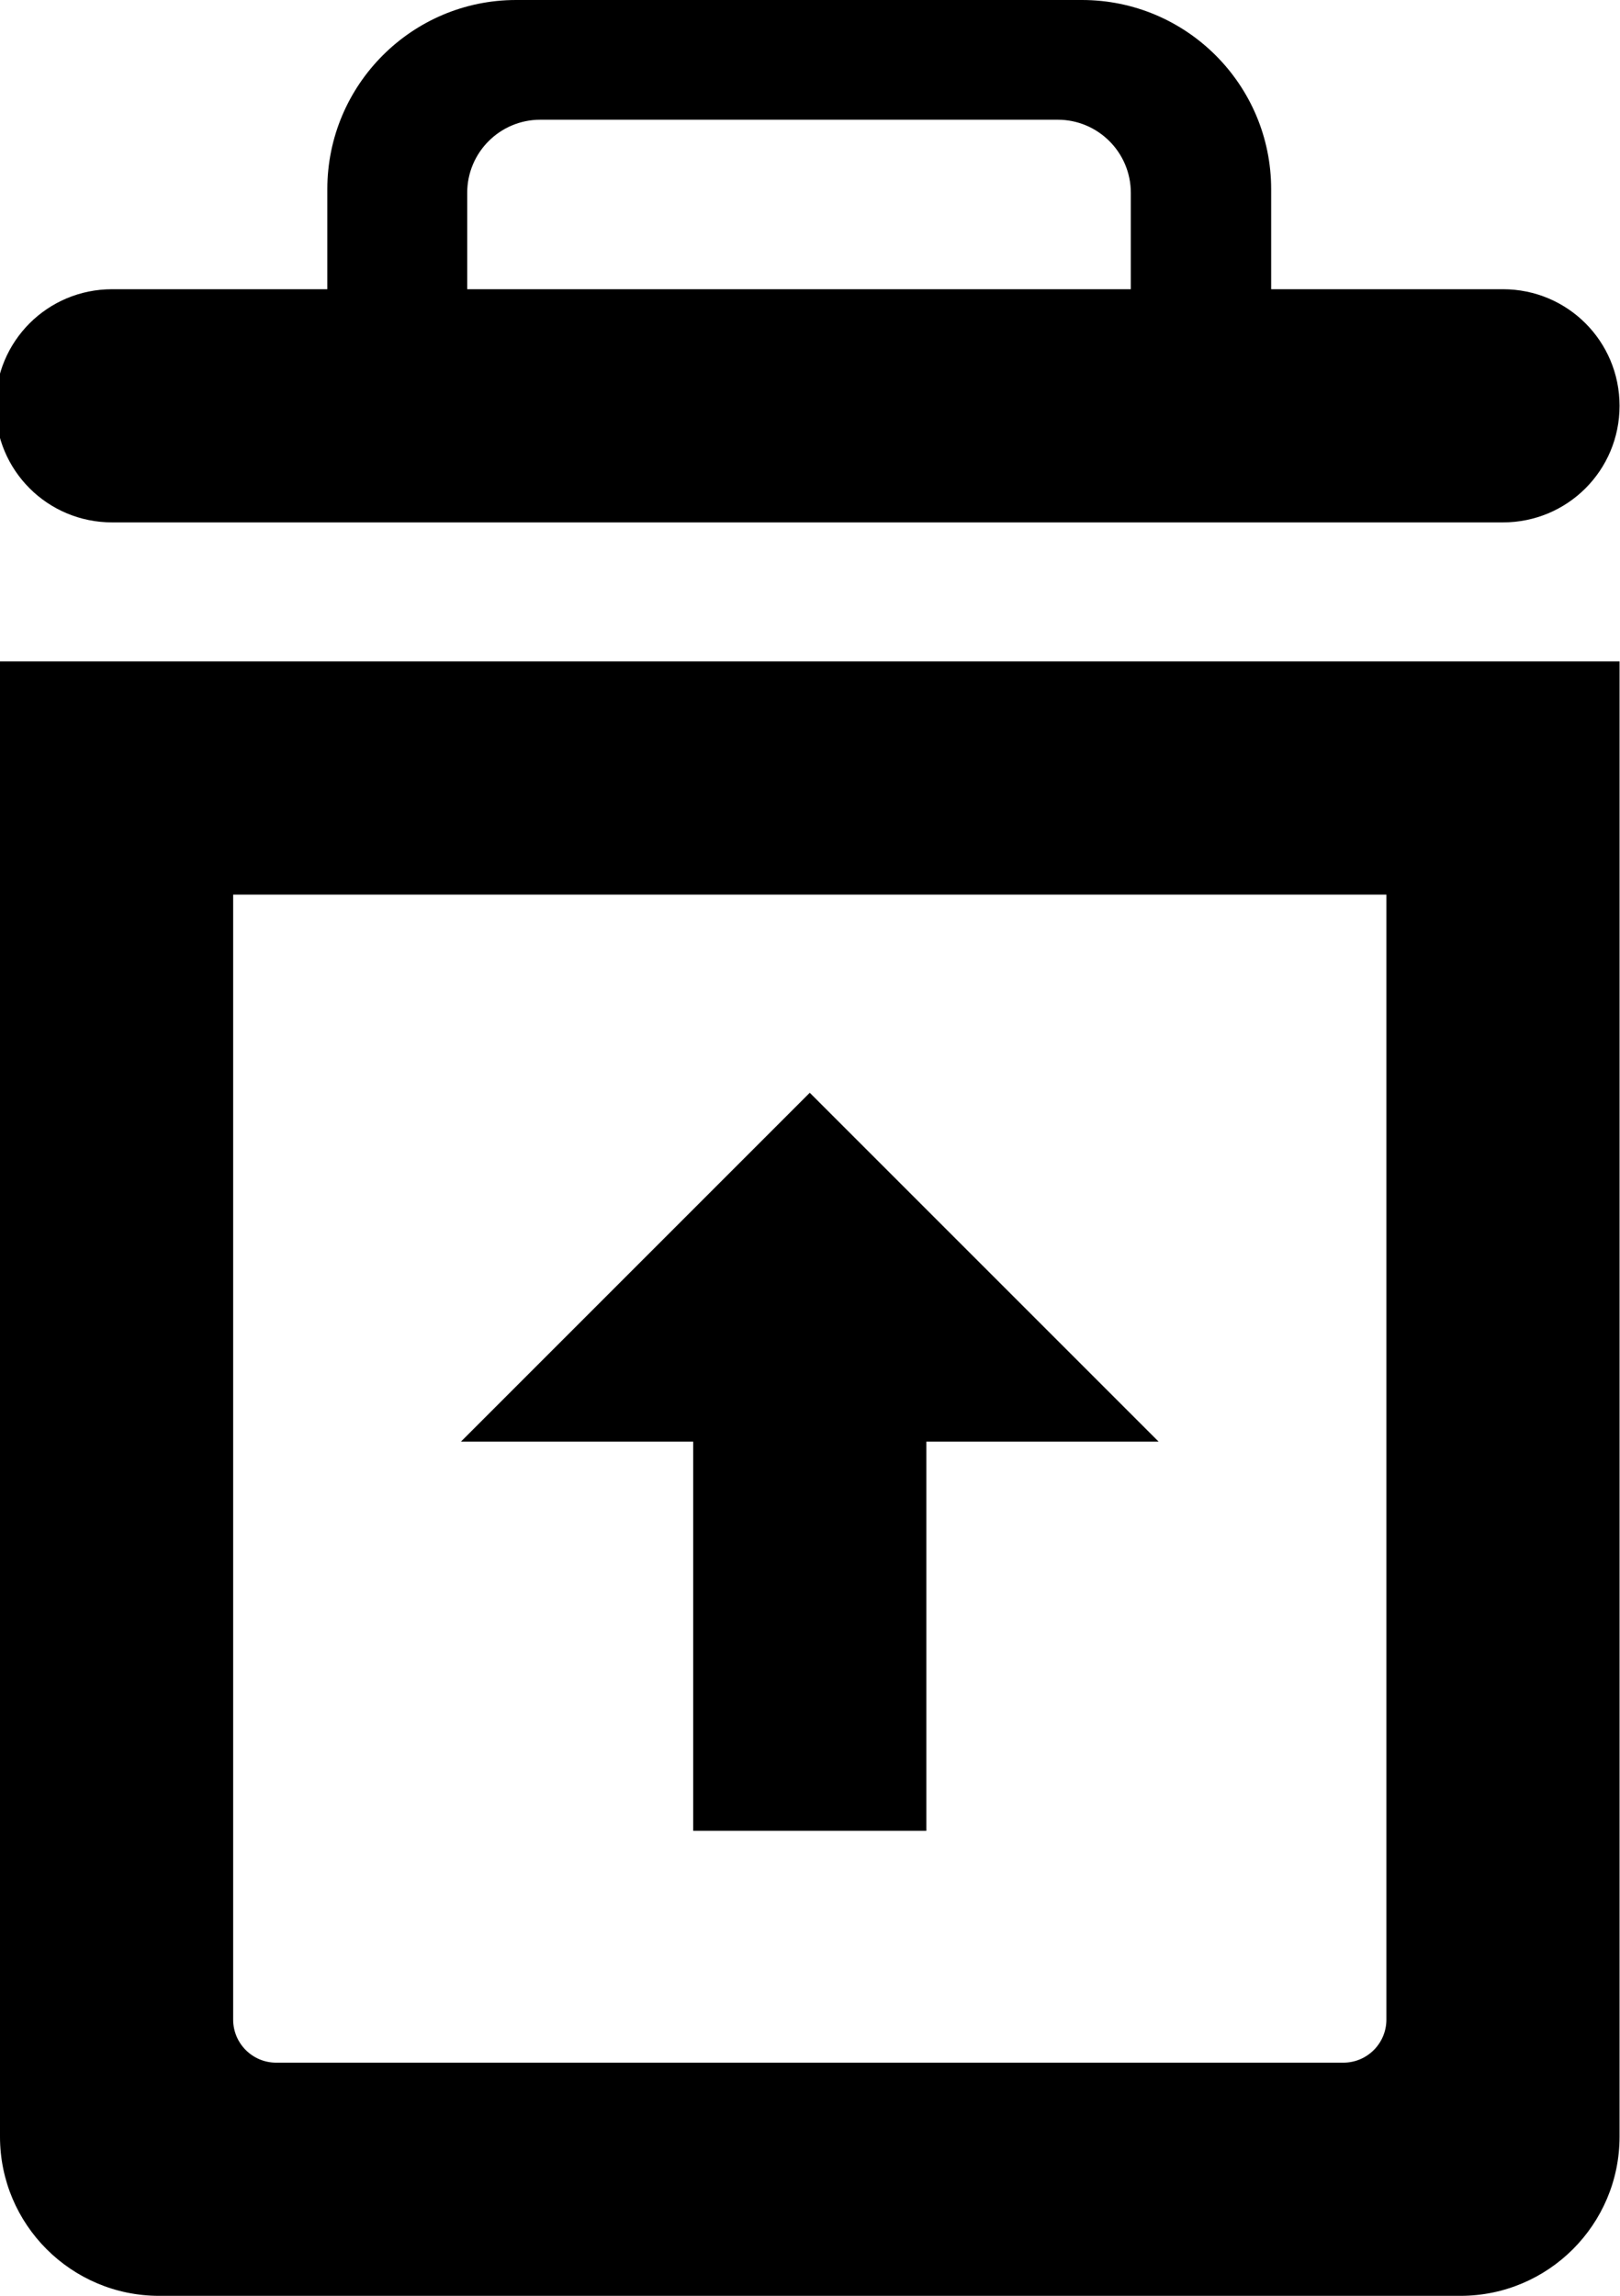 <?xml version="1.0" encoding="utf-8"?>
<!-- Generator: Adobe Illustrator 22.0.1, SVG Export Plug-In . SVG Version: 6.00 Build 0)  -->
<svg version="1.1" id="Layer_3" xmlns="http://www.w3.org/2000/svg" xmlns:xlink="http://www.w3.org/1999/xlink" x="0px" y="0px"
	 viewBox="0 0 361.3 512" style="enable-background:new 0 0 361.3 512;" xml:space="preserve">
<g>
	<path d="M309.2,199.5v250.9c0,5.3-4.3,9.6-9.6,9.6h-238c-5.3,0-9.6-4.3-9.6-9.6V199.5H309.2 M0,147.5v329
		C0,496.1,15.9,512,35.5,512h290.2c19.6,0,35.5-15.9,35.5-35.5v-329H0z"/>
	<path d="M335.2,64.5h-51.7V42.2c0-23.3-18.9-42.2-42.2-42.2H115.1C91.9,0,73,18.9,73,42.2v22.3H25c-14.4,0-26,11.6-26,26l0,0
		c0,14.4,11.6,26,26,26h310.2c14.4,0,26-11.6,26-26l0,0C361.2,76.1,349.6,64.5,335.2,64.5z M104.2,43c0-9,7.3-16.3,16.3-16.3h115.4
		c9,0,16.3,7.3,16.3,16.3v21.5h-148V43z"/>
	<polygon points="258.4,321.5 206.6,321.5 206.6,408.3 154.6,408.3 154.6,321.5 102.8,321.5 180.6,243.7 	"/>
</g>
</svg>
